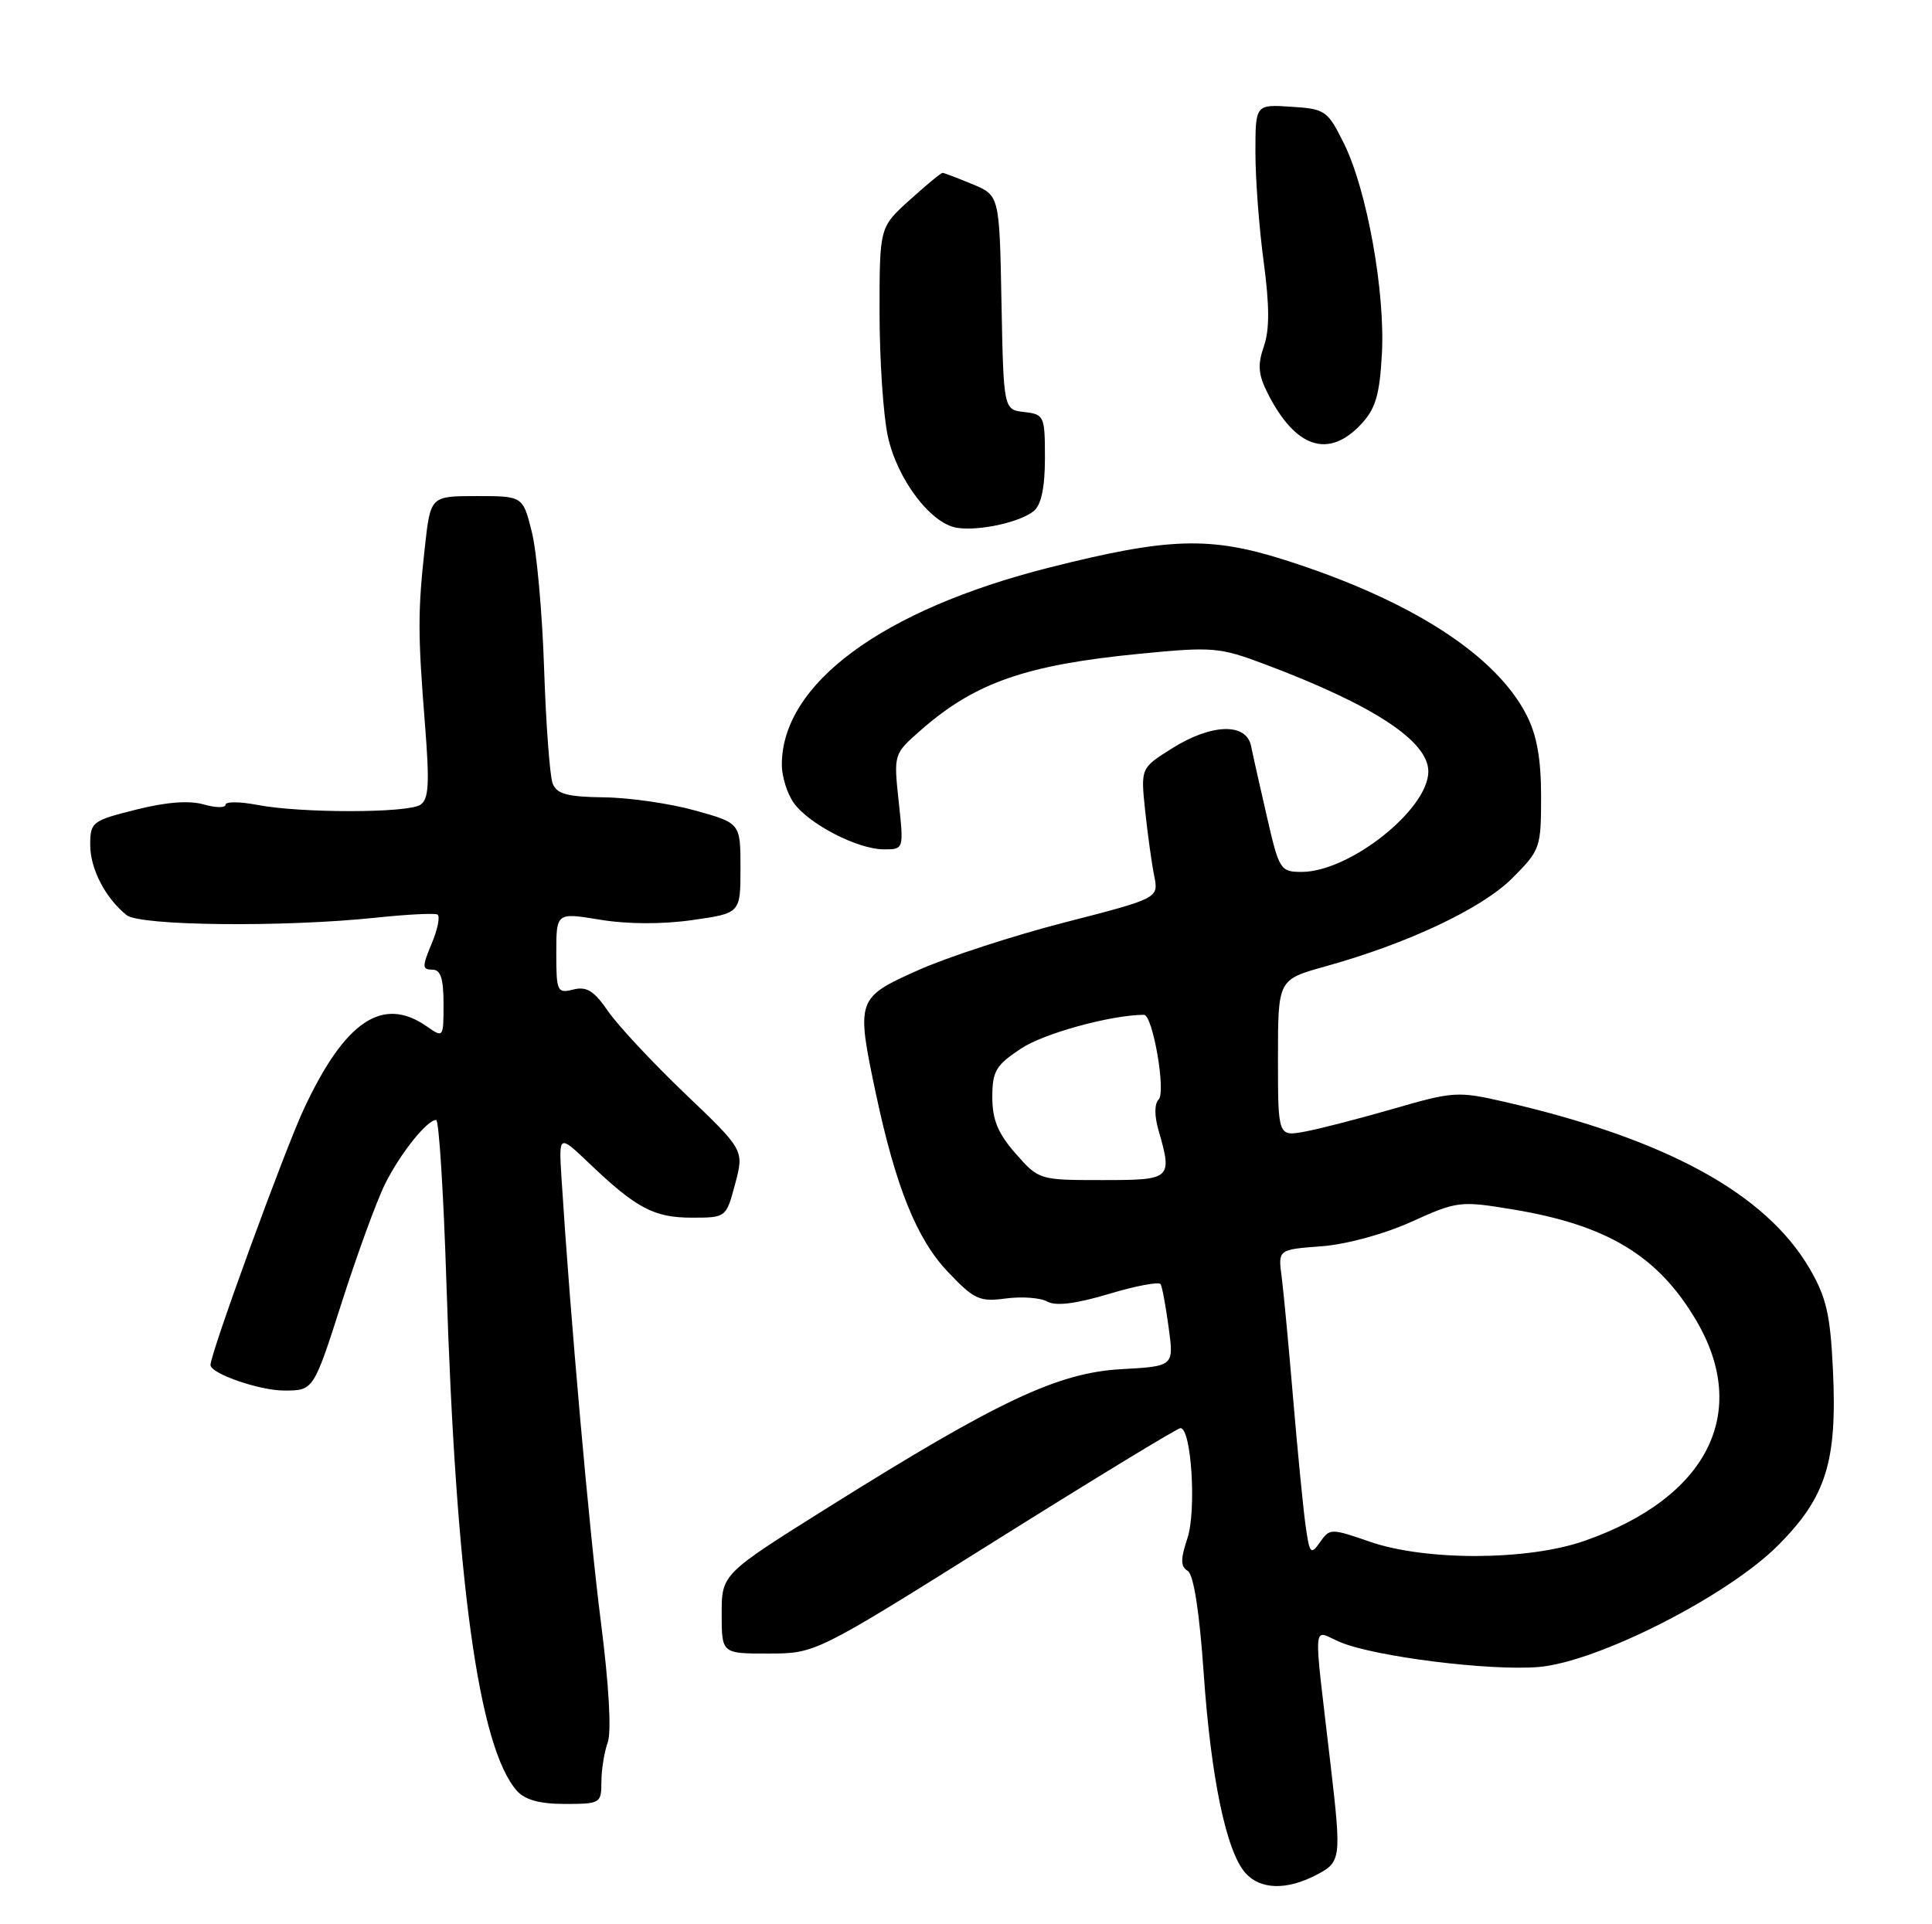 <?xml version="1.0" encoding="UTF-8" standalone="no"?>
<!DOCTYPE svg PUBLIC "-//W3C//DTD SVG 1.1//EN" "http://www.w3.org/Graphics/SVG/1.1/DTD/svg11.dtd" >
<svg xmlns="http://www.w3.org/2000/svg" xmlns:xlink="http://www.w3.org/1999/xlink" version="1.1" viewBox="0 0 257 256">
 <g >
 <path fill="currentColor"
d=" M 175.05 249.47 C 178.40 247.74 178.45 247.34 177.02 234.97 C 174.67 214.74 174.50 216.89 178.29 218.48 C 182.92 220.41 198.15 222.32 204.67 221.78 C 212.49 221.13 229.79 212.35 236.51 205.61 C 242.93 199.18 244.41 194.44 243.82 182.20 C 243.47 174.86 242.94 172.58 240.70 168.74 C 234.84 158.75 221.60 151.52 200.09 146.58 C 193.97 145.17 193.31 145.21 185.47 147.48 C 180.95 148.79 175.62 150.17 173.63 150.54 C 170.00 151.22 170.00 151.22 170.00 140.78 C 170.00 130.33 170.00 130.33 176.24 128.59 C 187.27 125.53 197.12 120.88 201.16 116.84 C 204.89 113.11 205.00 112.79 205.00 105.96 C 205.00 100.98 204.44 97.81 203.07 95.14 C 198.98 87.12 187.64 79.83 171.00 74.53 C 160.96 71.32 155.42 71.50 139.50 75.53 C 117.33 81.15 104.00 90.99 104.00 101.75 C 104.00 103.29 104.70 105.56 105.57 106.79 C 107.54 109.61 114.09 113.00 117.58 113.00 C 120.23 113.00 120.23 113.00 119.55 106.66 C 118.87 100.32 118.87 100.32 122.47 97.16 C 129.70 90.81 136.46 88.45 151.69 86.97 C 161.30 86.03 162.24 86.11 168.22 88.36 C 182.71 93.81 190.00 98.59 190.00 102.64 C 190.00 107.69 179.51 116.00 173.15 116.00 C 170.33 116.00 170.15 115.72 168.55 108.75 C 167.63 104.76 166.67 100.49 166.42 99.25 C 165.78 96.11 161.12 96.27 155.85 99.60 C 151.74 102.19 151.74 102.19 152.33 107.85 C 152.66 110.96 153.20 114.85 153.53 116.50 C 154.14 119.50 154.14 119.50 141.67 122.71 C 134.82 124.47 126.01 127.34 122.10 129.09 C 113.94 132.74 113.86 132.96 116.51 145.49 C 119.15 157.91 121.95 164.86 126.08 169.20 C 129.59 172.90 130.30 173.22 133.81 172.75 C 135.93 172.47 138.42 172.65 139.33 173.17 C 140.45 173.79 143.11 173.46 147.50 172.15 C 151.08 171.07 154.17 170.49 154.39 170.85 C 154.60 171.21 155.08 173.81 155.46 176.63 C 156.16 181.77 156.16 181.77 149.11 182.16 C 140.70 182.64 132.78 186.37 110.25 200.49 C 96.00 209.42 96.00 209.42 96.00 214.71 C 96.00 220.00 96.00 220.00 102.25 219.99 C 108.50 219.98 108.50 219.98 132.40 204.99 C 145.54 196.75 156.63 190.00 157.03 190.00 C 158.48 190.00 159.17 200.95 157.96 204.63 C 157.02 207.46 157.03 208.40 158.00 209.00 C 158.78 209.49 159.55 214.39 160.12 222.63 C 161.09 236.63 163.14 246.39 165.69 249.21 C 167.67 251.40 171.13 251.50 175.05 249.47 Z  M 80.00 237.07 C 80.00 235.45 80.38 233.09 80.84 231.82 C 81.36 230.40 81.00 224.14 79.93 215.77 C 78.40 203.85 75.84 174.98 74.69 156.70 C 74.33 150.91 74.33 150.91 78.41 154.80 C 84.64 160.75 87.01 162.00 92.02 162.00 C 96.59 162.00 96.59 162.00 97.79 157.51 C 98.99 153.01 98.99 153.01 91.10 145.48 C 86.77 141.33 82.16 136.40 80.87 134.51 C 79.02 131.82 78.03 131.20 76.26 131.65 C 74.12 132.19 74.00 131.92 74.00 126.81 C 74.00 121.40 74.00 121.40 79.83 122.36 C 83.45 122.96 88.10 122.98 92.08 122.41 C 98.50 121.50 98.50 121.50 98.50 115.51 C 98.50 109.51 98.50 109.51 92.50 107.84 C 89.20 106.91 83.74 106.12 80.36 106.08 C 75.49 106.02 74.07 105.64 73.52 104.25 C 73.14 103.29 72.63 96.42 72.38 89.00 C 72.14 81.58 71.40 73.36 70.74 70.75 C 69.55 66.00 69.55 66.00 63.41 66.00 C 57.27 66.00 57.27 66.00 56.52 72.75 C 55.57 81.34 55.57 84.29 56.53 96.35 C 57.16 104.33 57.04 106.36 55.90 107.08 C 54.15 108.19 39.96 108.19 34.25 107.09 C 31.91 106.64 30.00 106.63 30.00 107.06 C 30.00 107.50 28.68 107.48 27.08 107.02 C 25.15 106.47 22.08 106.71 18.08 107.72 C 12.25 109.18 12.00 109.38 12.00 112.40 C 12.00 115.59 14.00 119.46 16.84 121.75 C 18.61 123.18 37.76 123.38 50.00 122.09 C 54.12 121.65 57.81 121.47 58.19 121.67 C 58.57 121.88 58.23 123.61 57.43 125.52 C 56.14 128.60 56.15 129.00 57.49 129.00 C 58.62 129.00 59.00 130.16 59.00 133.56 C 59.00 138.07 58.98 138.10 56.78 136.56 C 50.91 132.45 45.89 135.82 40.42 147.54 C 37.83 153.09 28.00 180.04 28.00 181.60 C 28.00 182.74 34.50 185.00 37.80 185.00 C 41.71 185.00 41.71 185.00 45.47 173.25 C 47.54 166.79 50.13 159.70 51.23 157.50 C 53.26 153.44 56.80 149.00 58.02 149.00 C 58.39 149.00 59.00 158.71 59.38 170.58 C 60.65 210.61 63.70 232.54 68.76 238.25 C 69.83 239.46 71.80 240.00 75.15 240.00 C 79.85 240.00 80.00 239.91 80.00 237.07 Z  M 137.53 67.98 C 138.51 67.16 139.00 64.84 139.00 60.94 C 139.00 55.35 138.90 55.12 136.25 54.82 C 133.50 54.50 133.50 54.50 133.22 40.25 C 132.95 26.00 132.95 26.00 129.35 24.50 C 127.37 23.68 125.59 23.00 125.38 23.00 C 125.17 23.00 123.20 24.63 121.00 26.62 C 117.00 30.23 117.00 30.23 117.00 41.57 C 117.00 47.80 117.49 55.21 118.10 58.03 C 119.33 63.75 123.80 69.67 127.30 70.22 C 130.25 70.68 135.71 69.48 137.53 67.98 Z  M 181.05 56.45 C 182.97 54.40 183.52 52.58 183.82 47.15 C 184.29 38.89 181.83 25.24 178.77 19.08 C 176.60 14.70 176.29 14.49 171.75 14.20 C 167.00 13.89 167.00 13.89 167.00 20.29 C 167.00 23.80 167.49 30.35 168.10 34.84 C 168.88 40.69 168.89 43.87 168.12 46.09 C 167.27 48.54 167.37 49.84 168.64 52.34 C 172.32 59.61 176.71 61.07 181.05 56.45 Z  M 173.65 202.80 C 173.33 200.43 172.59 192.88 172.01 186.00 C 171.43 179.12 170.75 171.87 170.49 169.87 C 170.01 166.24 170.01 166.24 175.76 165.81 C 179.10 165.56 184.12 164.19 187.77 162.54 C 193.85 159.79 194.24 159.75 201.22 160.90 C 213.80 162.98 220.56 167.07 225.62 175.65 C 232.88 187.95 227.14 199.28 210.77 205.00 C 203.23 207.64 189.68 207.69 182.21 205.11 C 177.04 203.32 176.89 203.32 175.58 205.19 C 174.36 206.94 174.19 206.73 173.65 202.80 Z  M 135.10 153.47 C 132.75 150.79 132.00 148.97 132.00 145.98 C 132.00 142.51 132.46 141.72 135.84 139.49 C 138.87 137.48 147.75 135.04 152.17 135.01 C 153.34 135.00 155.12 145.28 154.13 146.27 C 153.56 146.84 153.55 148.44 154.10 150.34 C 155.98 156.89 155.85 157.00 146.60 157.00 C 138.24 157.00 138.19 156.98 135.10 153.47 Z "/>
</g>
</svg>